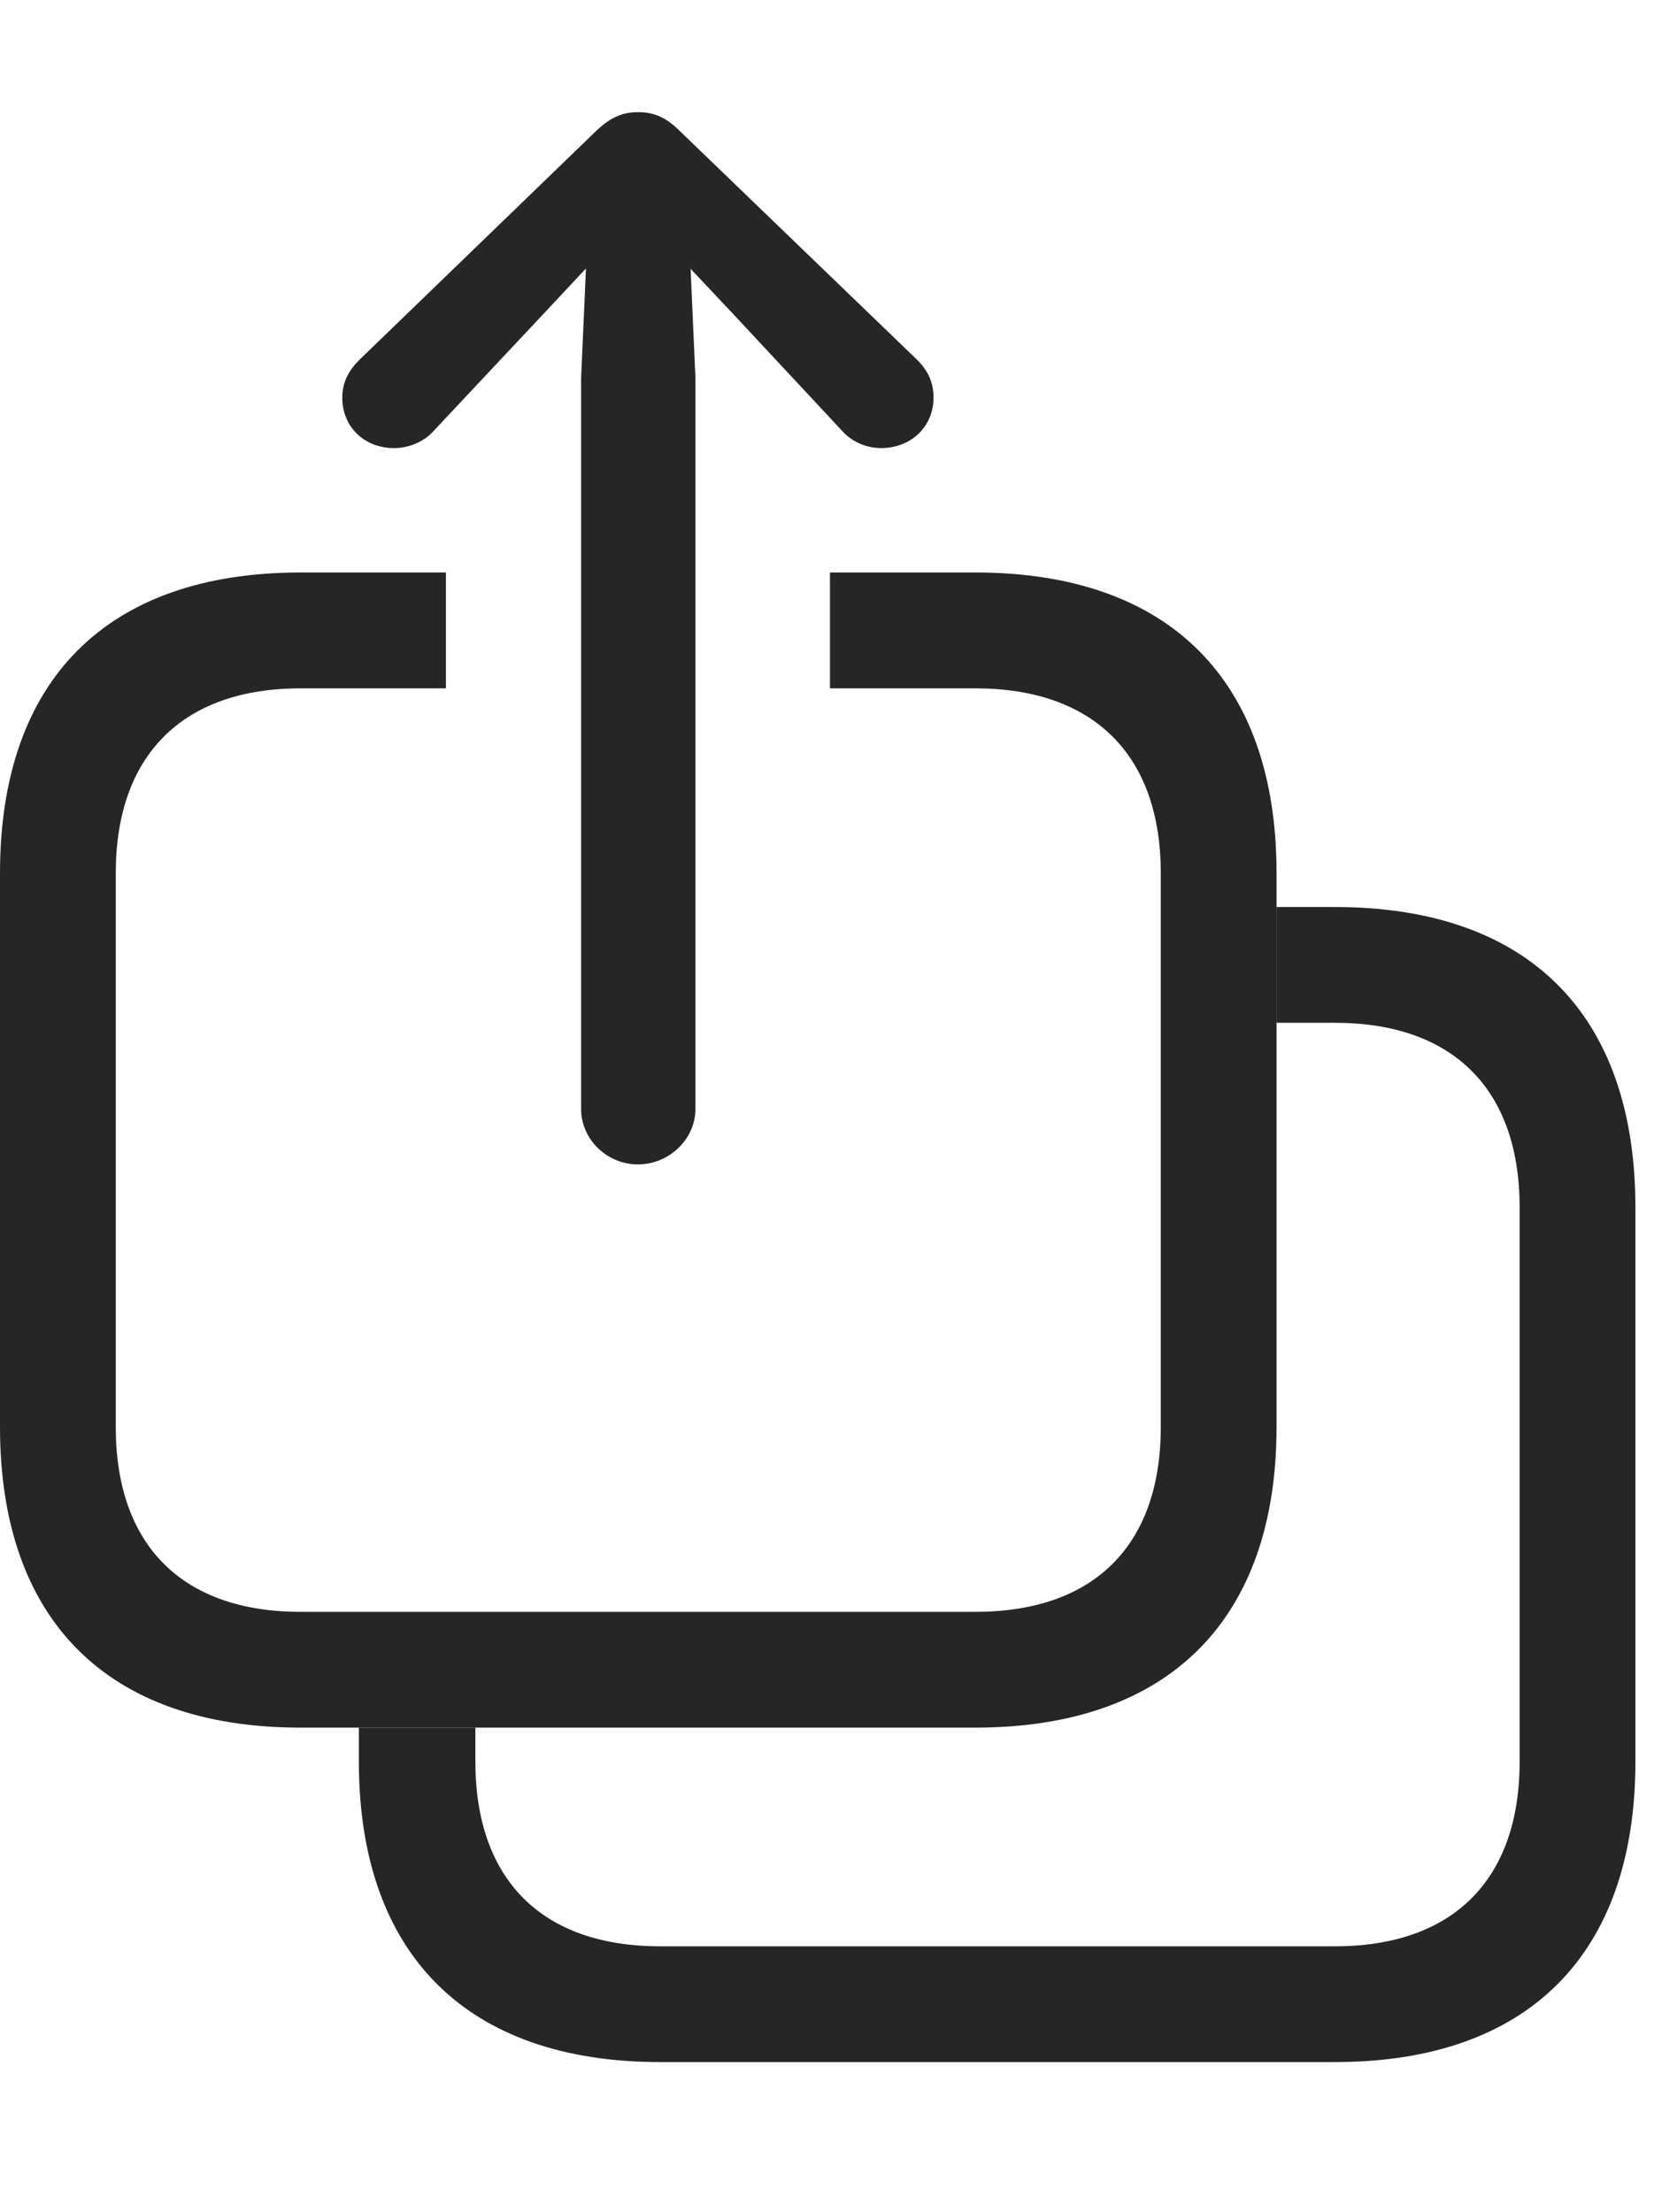 <?xml version="1.0" encoding="UTF-8"?>
<!--Generator: Apple Native CoreSVG 341-->
<!DOCTYPE svg
PUBLIC "-//W3C//DTD SVG 1.1//EN"
       "http://www.w3.org/Graphics/SVG/1.1/DTD/svg11.dtd">
<svg version="1.1" xmlns="http://www.w3.org/2000/svg" xmlns:xlink="http://www.w3.org/1999/xlink" viewBox="0 0 22.568 30.029">
 <g>
  <rect height="30.029" opacity="0" width="22.568" x="0" y="0"/>
  <path d="M22.207 16.396L22.207 23.916C22.207 26.533 20.752 27.998 18.125 27.998L8.965 27.998C6.338 27.998 4.873 26.533 4.873 23.916L4.873 23.457L6.455 23.457L6.455 23.916C6.455 25.518 7.354 26.426 8.965 26.426L18.125 26.426C19.736 26.426 20.635 25.518 20.635 23.916L20.635 16.396C20.635 14.795 19.736 13.887 18.125 13.887L17.334 13.887L17.334 12.315L18.125 12.315C20.752 12.315 22.207 13.77 22.207 16.396Z" fill="black" fill-opacity="0.85"/>
  <path d="M17.334 11.855L17.334 19.375C17.334 21.992 15.869 23.457 13.242 23.457L4.082 23.457C1.455 23.457 0 21.992 0 19.375L0 11.855C0 9.229 1.455 7.773 4.082 7.773L6.055 7.773L6.055 9.346L4.082 9.346C2.48 9.346 1.572 10.254 1.572 11.855L1.572 19.375C1.572 20.986 2.48 21.885 4.082 21.885L13.242 21.885C14.854 21.885 15.762 20.986 15.762 19.375L15.762 11.855C15.762 10.254 14.854 9.346 13.242 9.346L11.27 9.346L11.27 7.773L13.242 7.773C15.869 7.773 17.334 9.229 17.334 11.855Z" fill="black" fill-opacity="0.85"/>
  <path d="M5.352 6.084C5.537 6.084 5.752 6.006 5.889 5.85L7.402 4.238L8.662 2.891L9.932 4.238L11.435 5.85C11.572 6.006 11.777 6.084 11.963 6.084C12.373 6.084 12.676 5.791 12.676 5.4C12.676 5.186 12.598 5.029 12.451 4.883L9.229 1.777C9.033 1.582 8.867 1.523 8.662 1.523C8.467 1.523 8.301 1.582 8.096 1.777L4.883 4.883C4.736 5.029 4.648 5.186 4.648 5.4C4.648 5.791 4.941 6.084 5.352 6.084ZM8.662 15.81C9.082 15.81 9.443 15.469 9.443 15.059L9.443 5.127L9.326 2.49C9.307 2.129 9.023 1.836 8.662 1.836C8.311 1.836 8.027 2.129 8.008 2.49L7.891 5.127L7.891 15.059C7.891 15.469 8.242 15.81 8.662 15.81Z" fill="black" fill-opacity="0.85"/>
 </g>
</svg>
